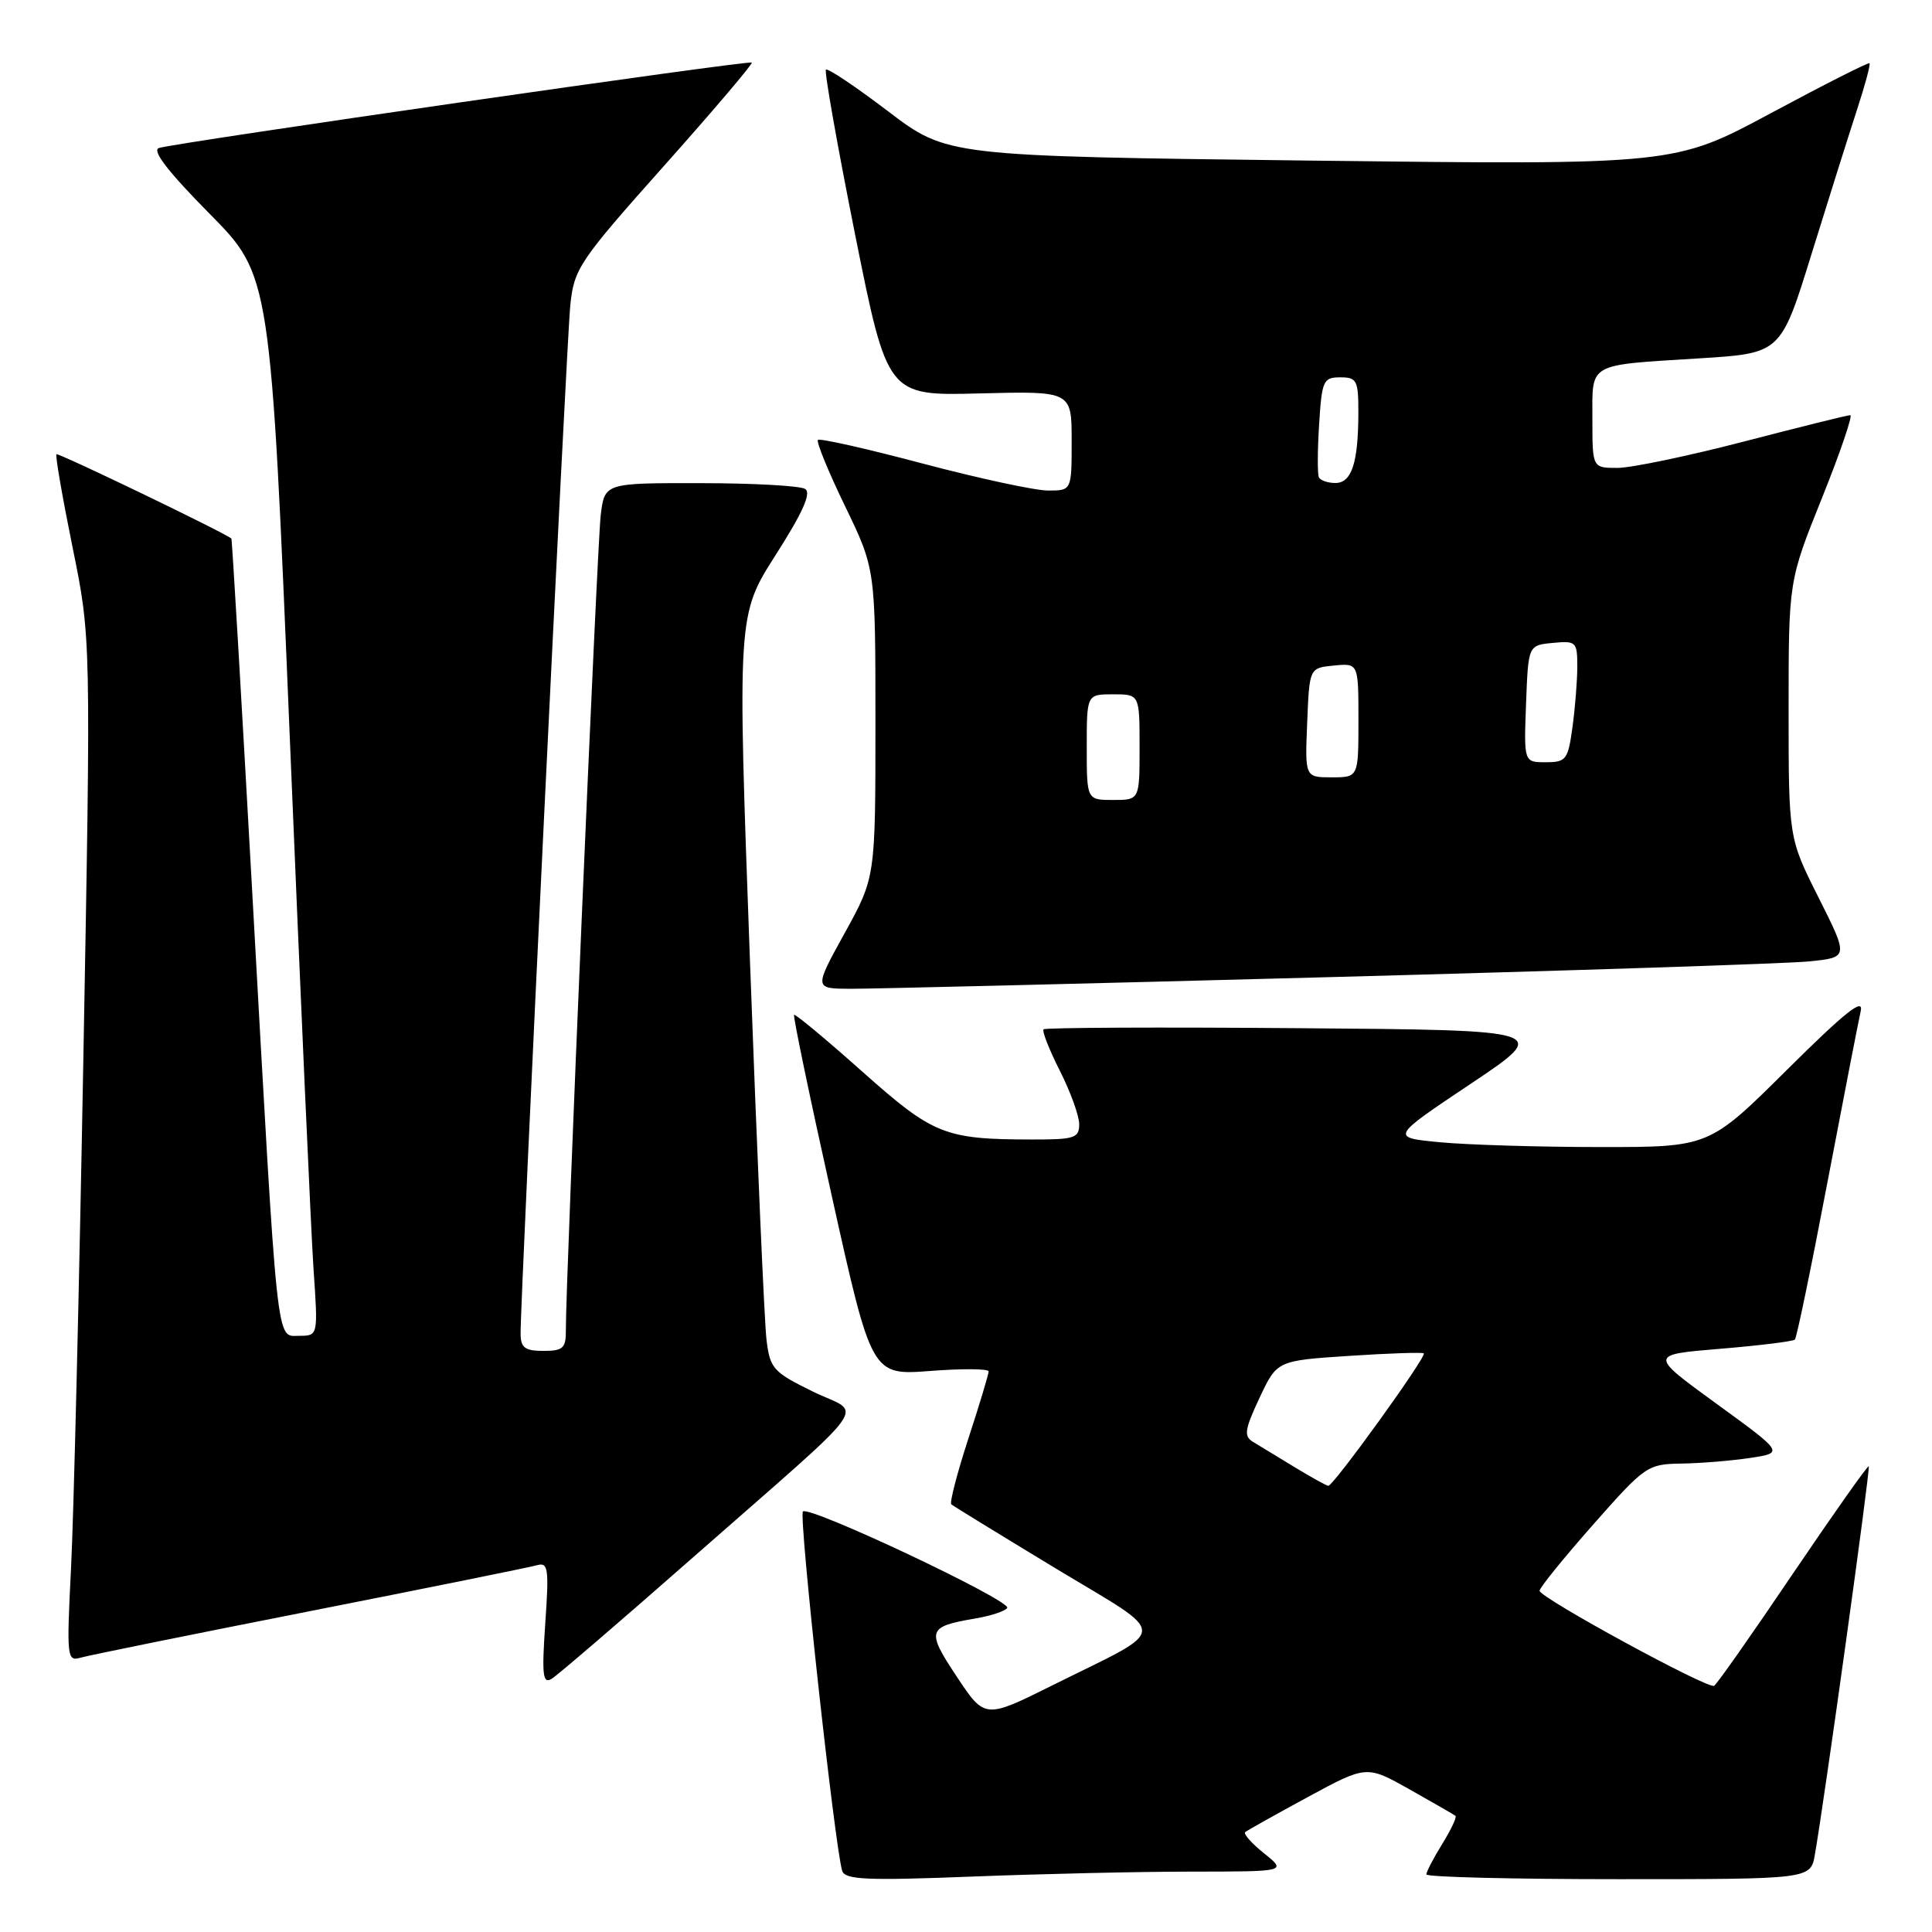 <?xml version="1.0" encoding="UTF-8" standalone="no"?>
<!DOCTYPE svg PUBLIC "-//W3C//DTD SVG 1.1//EN" "http://www.w3.org/Graphics/SVG/1.1/DTD/svg11.dtd" >
<svg xmlns="http://www.w3.org/2000/svg" xmlns:xlink="http://www.w3.org/1999/xlink" version="1.1" viewBox="0 0 256 256">
 <g >
 <path fill="currentColor"
d=" M 157.91 248.00 C 170.50 247.99 170.50 247.99 167.50 245.58 C 165.85 244.26 164.72 242.99 165.00 242.76 C 165.28 242.53 169.01 240.44 173.29 238.12 C 181.08 233.90 181.08 233.90 186.79 237.11 C 189.93 238.88 192.66 240.45 192.86 240.61 C 193.06 240.77 192.28 242.43 191.11 244.32 C 189.95 246.20 189.00 248.02 189.00 248.37 C 189.00 248.72 200.45 249.00 214.45 249.00 C 239.91 249.00 239.91 249.00 240.48 245.75 C 241.77 238.37 247.86 194.53 247.62 194.29 C 247.48 194.15 242.96 200.56 237.56 208.53 C 232.17 216.51 227.48 223.19 227.13 223.38 C 226.29 223.84 204.01 211.70 204.00 210.78 C 204.00 210.39 207.19 206.45 211.09 202.03 C 218.00 194.20 218.30 194.00 222.84 193.93 C 225.40 193.89 229.50 193.55 231.94 193.18 C 236.38 192.50 236.38 192.50 227.44 186.00 C 218.50 179.50 218.50 179.50 227.95 178.72 C 233.15 178.29 237.59 177.74 237.83 177.50 C 238.07 177.27 240.00 167.94 242.12 156.79 C 244.25 145.63 246.24 135.38 246.55 134.00 C 246.98 132.12 244.54 134.06 236.79 141.75 C 226.47 152.00 226.47 152.00 211.98 151.99 C 204.02 151.99 194.51 151.70 190.86 151.36 C 184.22 150.73 184.22 150.73 194.86 143.62 C 205.50 136.50 205.50 136.50 172.10 136.24 C 153.73 136.09 138.51 136.16 138.28 136.39 C 138.05 136.61 139.02 139.08 140.43 141.87 C 141.84 144.65 143.00 147.85 143.00 148.97 C 143.00 150.80 142.37 151.00 136.75 150.99 C 125.15 150.97 123.68 150.38 114.22 141.96 C 109.43 137.69 105.37 134.32 105.22 134.47 C 105.06 134.61 107.31 145.43 110.22 158.49 C 115.50 182.25 115.50 182.25 123.25 181.66 C 127.51 181.33 131.00 181.36 131.00 181.72 C 131.00 182.08 129.79 186.11 128.30 190.66 C 126.82 195.21 125.81 199.12 126.05 199.33 C 126.30 199.55 132.50 203.35 139.83 207.79 C 155.19 217.07 155.23 215.46 139.50 223.29 C 130.50 227.77 130.50 227.77 126.78 222.17 C 122.71 216.04 122.87 215.54 129.22 214.46 C 131.30 214.11 133.20 213.48 133.46 213.06 C 134.05 212.11 107.22 199.45 106.39 200.28 C 105.81 200.85 110.64 244.96 111.60 247.91 C 111.98 249.07 114.86 249.20 128.69 248.66 C 137.84 248.30 150.99 248.00 157.91 248.00 Z  M 91.50 206.65 C 116.41 184.75 114.32 187.63 107.69 184.38 C 102.45 181.81 102.03 181.34 101.57 177.56 C 101.29 175.33 100.31 152.80 99.38 127.50 C 97.70 81.50 97.70 81.50 102.79 73.52 C 106.37 67.91 107.53 65.32 106.69 64.79 C 106.04 64.37 99.79 64.02 92.81 64.02 C 80.12 64.00 80.12 64.00 79.60 68.25 C 79.12 72.15 74.94 169.96 74.98 176.25 C 75.00 178.64 74.61 179.00 72.00 179.00 C 69.56 179.00 69.00 178.58 68.98 176.75 C 68.95 171.91 75.07 45.20 75.57 40.41 C 76.08 35.58 76.72 34.62 88.01 21.95 C 94.56 14.60 99.78 8.45 99.62 8.29 C 99.28 7.95 23.22 18.91 21.06 19.61 C 20.09 19.93 22.25 22.73 27.74 28.29 C 35.86 36.50 35.86 36.50 38.41 98.00 C 39.81 131.82 41.22 163.44 41.55 168.25 C 42.15 177.00 42.15 177.00 39.65 177.00 C 36.55 177.00 36.85 179.76 33.41 118.00 C 31.99 92.42 30.75 71.44 30.66 71.36 C 29.67 70.54 7.71 59.96 7.48 60.19 C 7.31 60.36 8.27 65.90 9.61 72.50 C 12.06 84.50 12.06 84.50 11.05 140.00 C 10.50 170.53 9.76 201.06 9.41 207.85 C 8.82 219.57 8.88 220.17 10.64 219.66 C 11.66 219.36 25.32 216.59 41.00 213.50 C 56.68 210.41 70.25 207.66 71.16 207.40 C 72.64 206.98 72.76 207.81 72.25 215.12 C 71.78 221.98 71.92 223.17 73.10 222.45 C 73.87 221.98 82.15 214.87 91.50 206.65 Z  M 176.00 129.48 C 208.18 128.62 236.85 127.68 239.73 127.39 C 244.95 126.86 244.95 126.86 240.98 118.95 C 237.00 111.04 237.00 111.04 237.00 94.01 C 237.00 76.98 237.00 76.98 241.42 65.99 C 243.85 59.94 245.53 55.00 245.17 55.01 C 244.80 55.01 238.46 56.59 231.07 58.51 C 223.68 60.43 216.14 62.00 214.32 62.00 C 211.00 62.00 211.00 62.00 211.00 55.57 C 211.00 47.97 210.20 48.42 225.24 47.48 C 235.97 46.81 235.97 46.81 240.04 33.65 C 242.28 26.42 244.99 17.83 246.05 14.58 C 247.12 11.32 247.87 8.53 247.72 8.38 C 247.57 8.24 241.70 11.21 234.66 14.99 C 221.88 21.86 221.88 21.86 173.69 21.28 C 125.50 20.69 125.50 20.69 117.68 14.75 C 113.38 11.48 109.67 8.99 109.44 9.23 C 109.21 9.46 110.95 19.28 113.30 31.05 C 117.59 52.45 117.59 52.45 129.79 52.13 C 142.00 51.82 142.00 51.82 142.00 58.41 C 142.00 65.00 142.00 65.00 138.88 65.00 C 137.16 65.00 129.70 63.39 122.29 61.43 C 114.88 59.46 108.62 58.05 108.38 58.29 C 108.14 58.53 109.75 62.48 111.97 67.06 C 116.00 75.39 116.00 75.39 116.00 95.82 C 116.00 116.25 116.00 116.25 111.93 123.63 C 107.86 131.00 107.86 131.00 112.68 131.02 C 115.33 131.03 143.82 130.34 176.00 129.48 Z  M 171.50 194.38 C 169.30 193.04 166.84 191.55 166.04 191.06 C 164.79 190.31 164.91 189.46 166.89 185.23 C 169.21 180.29 169.21 180.29 178.79 179.66 C 184.05 179.31 188.50 179.17 188.66 179.33 C 189.07 179.74 176.63 196.98 176.00 196.88 C 175.72 196.84 173.70 195.72 171.50 194.38 Z  M 144.00 99.00 C 144.00 92.00 144.00 92.00 147.50 92.00 C 151.00 92.00 151.00 92.00 151.00 99.00 C 151.00 106.00 151.00 106.00 147.50 106.00 C 144.00 106.00 144.00 106.00 144.00 99.00 Z  M 173.21 95.75 C 173.50 88.50 173.50 88.50 176.75 88.19 C 180.00 87.87 180.00 87.87 180.00 95.44 C 180.00 103.00 180.00 103.00 176.46 103.00 C 172.91 103.00 172.91 103.00 173.21 95.75 Z  M 202.21 93.25 C 202.50 85.50 202.50 85.50 205.75 85.19 C 208.84 84.89 209.00 85.04 209.00 88.30 C 209.00 90.18 208.71 93.81 208.36 96.36 C 207.77 100.67 207.52 101.00 204.82 101.00 C 201.92 101.00 201.92 101.00 202.21 93.25 Z  M 174.76 63.25 C 174.56 62.84 174.57 59.69 174.79 56.25 C 175.15 50.42 175.34 50.00 177.59 50.00 C 179.80 50.00 180.00 50.39 179.99 54.75 C 179.97 61.35 179.10 64.00 176.94 64.00 C 175.94 64.00 174.96 63.66 174.76 63.25 Z "/>
</g>
</svg>